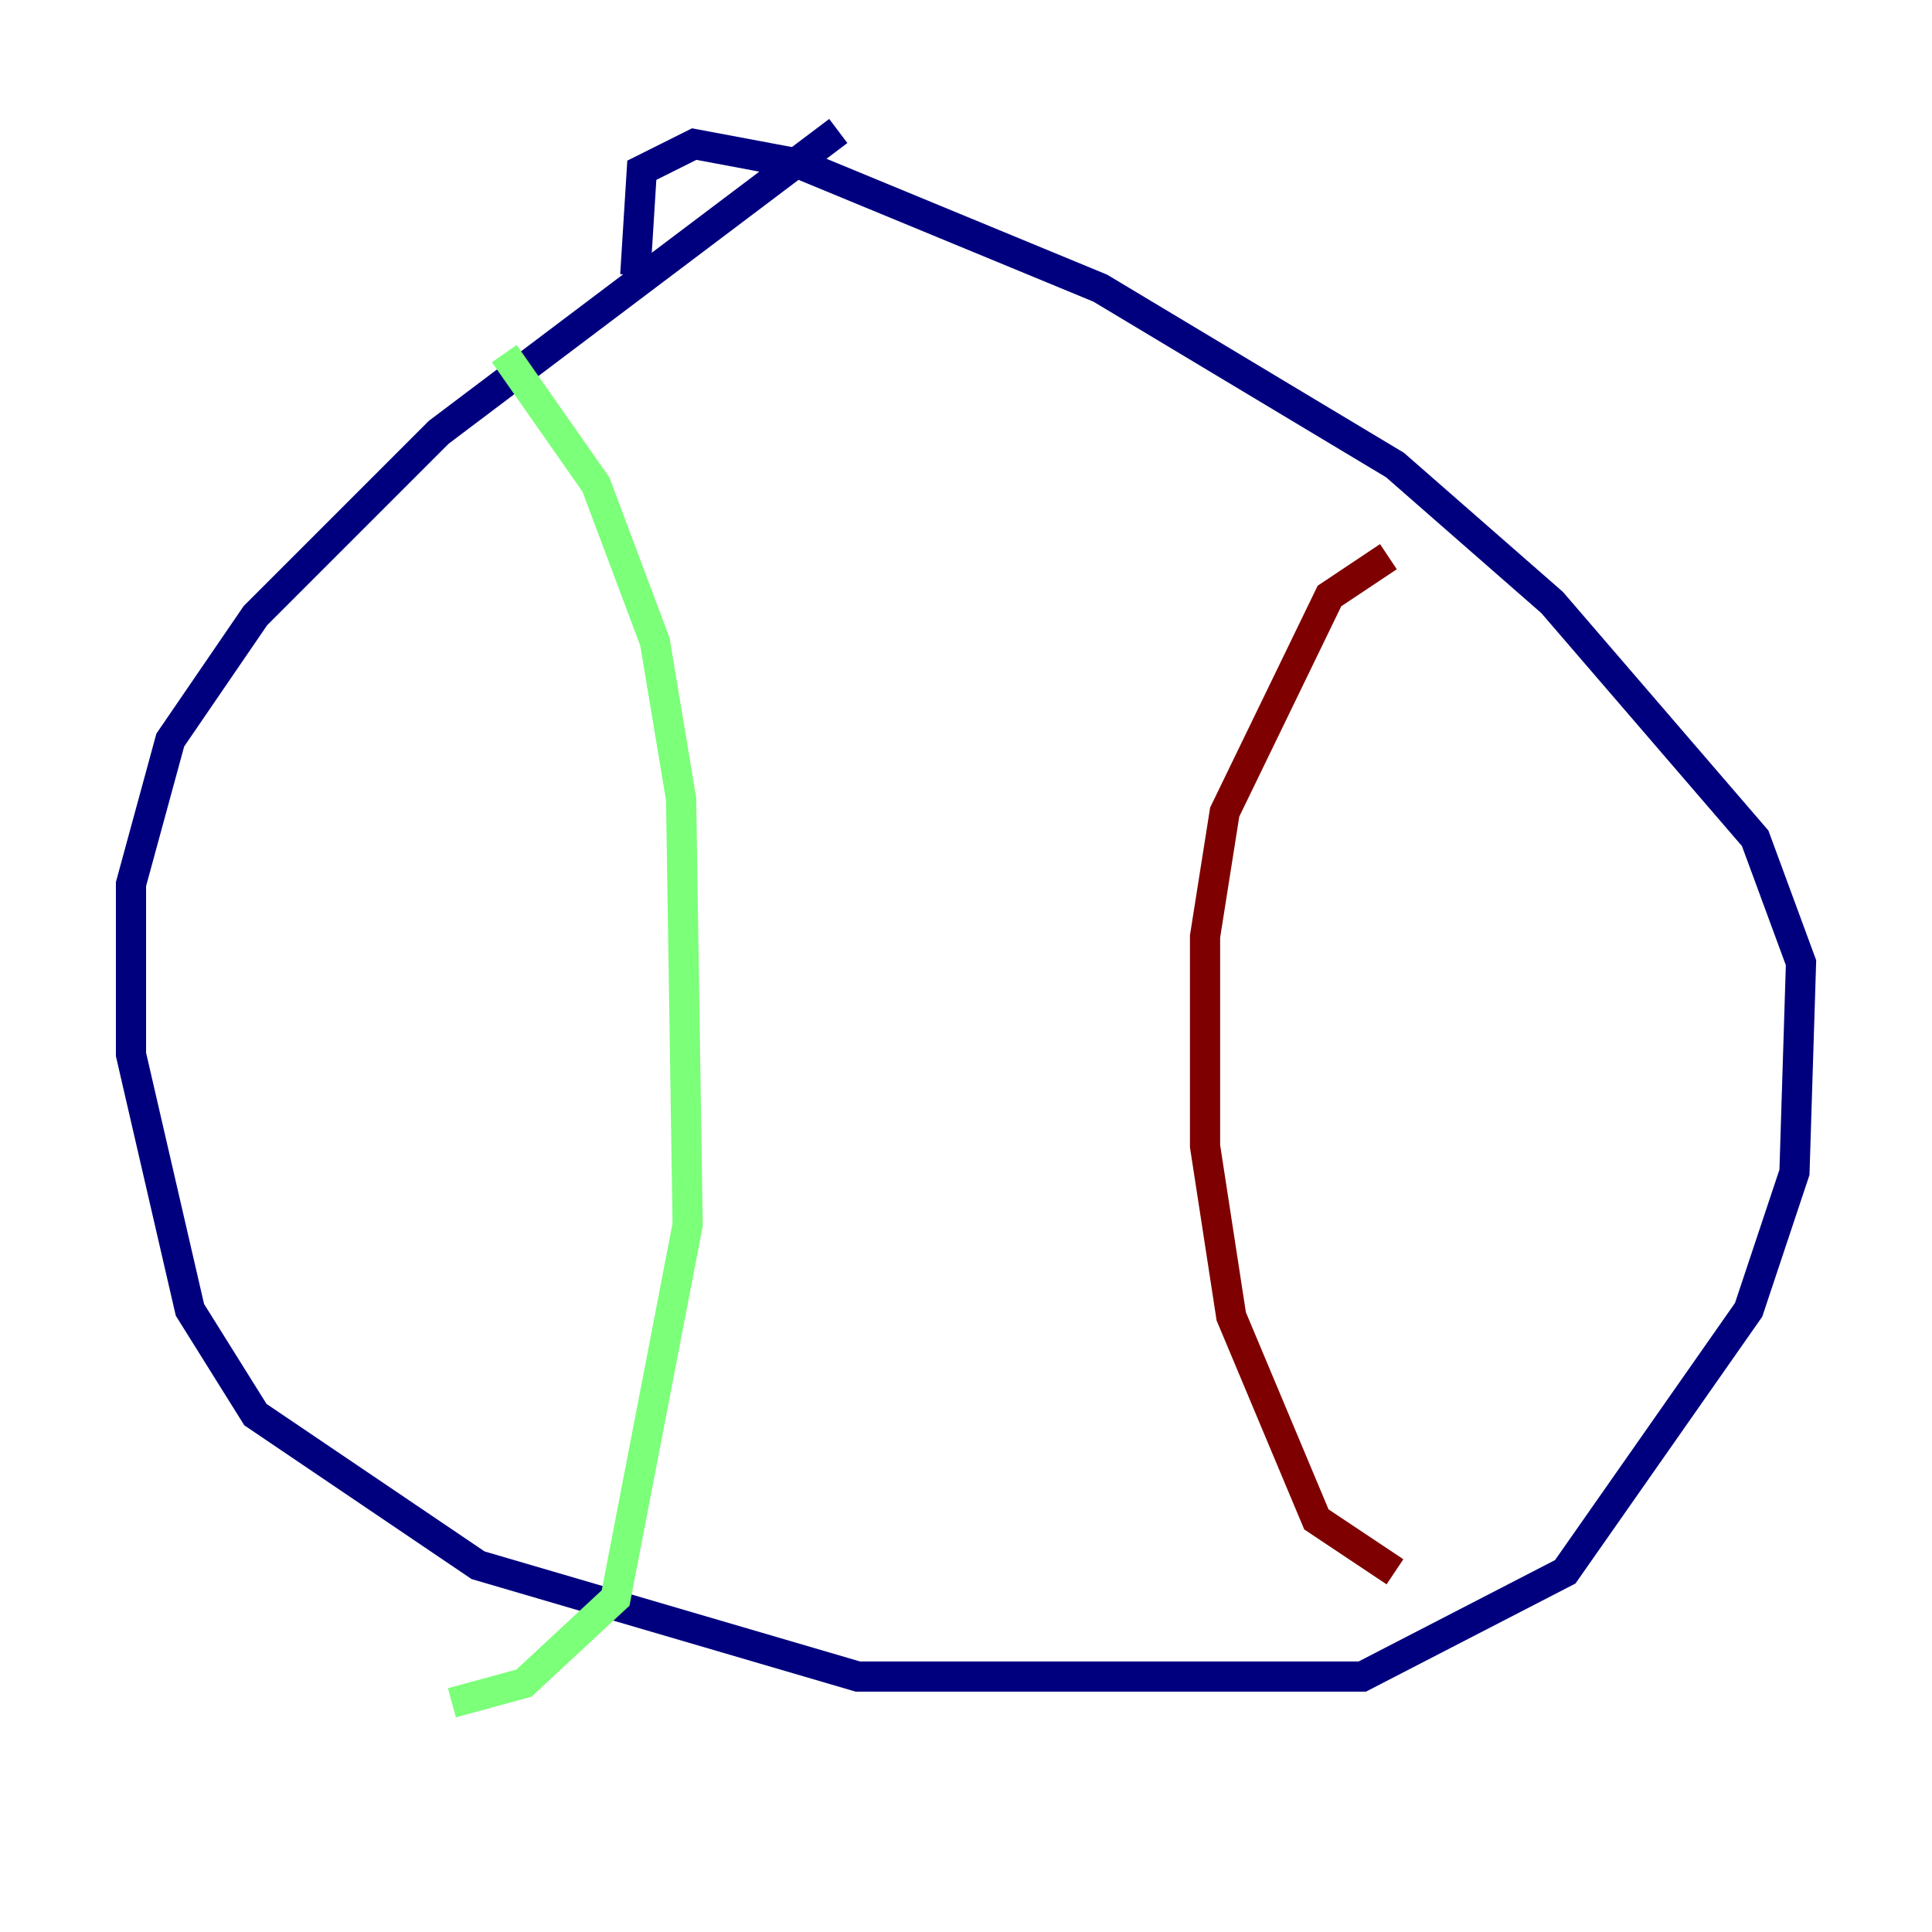 <?xml version="1.0" encoding="utf-8" ?>
<svg baseProfile="tiny" height="128" version="1.2" viewBox="0,0,128,128" width="128" xmlns="http://www.w3.org/2000/svg" xmlns:ev="http://www.w3.org/2001/xml-events" xmlns:xlink="http://www.w3.org/1999/xlink"><defs /><polyline fill="none" points="55.539,8.678 29.071,28.637 16.922,40.786 11.281,49.031 8.678,58.576 8.678,69.858 12.583,86.78 16.922,93.722 31.675,103.702 56.841,111.078 90.251,111.078 103.702,104.136 115.851,86.78 118.888,77.668 119.322,63.783 116.285,55.539 102.834,39.919 92.42,30.807 72.895,19.091 52.936,10.848 45.993,9.546 42.522,11.281 42.088,18.224" stroke="#00007f" stroke-width="2" /><polyline fill="none" points="33.41,23.43 39.485,32.108 43.39,42.522 45.125,52.936 45.559,81.139 40.786,105.871 34.712,111.512 29.939,112.814" stroke="#7cff79" stroke-width="2" /><polyline fill="none" points="91.986,36.881 88.081,39.485 81.139,53.803 79.837,62.047 79.837,75.932 81.573,87.214 87.214,100.664 92.42,104.136" stroke="#7f0000" stroke-width="2" /></svg>